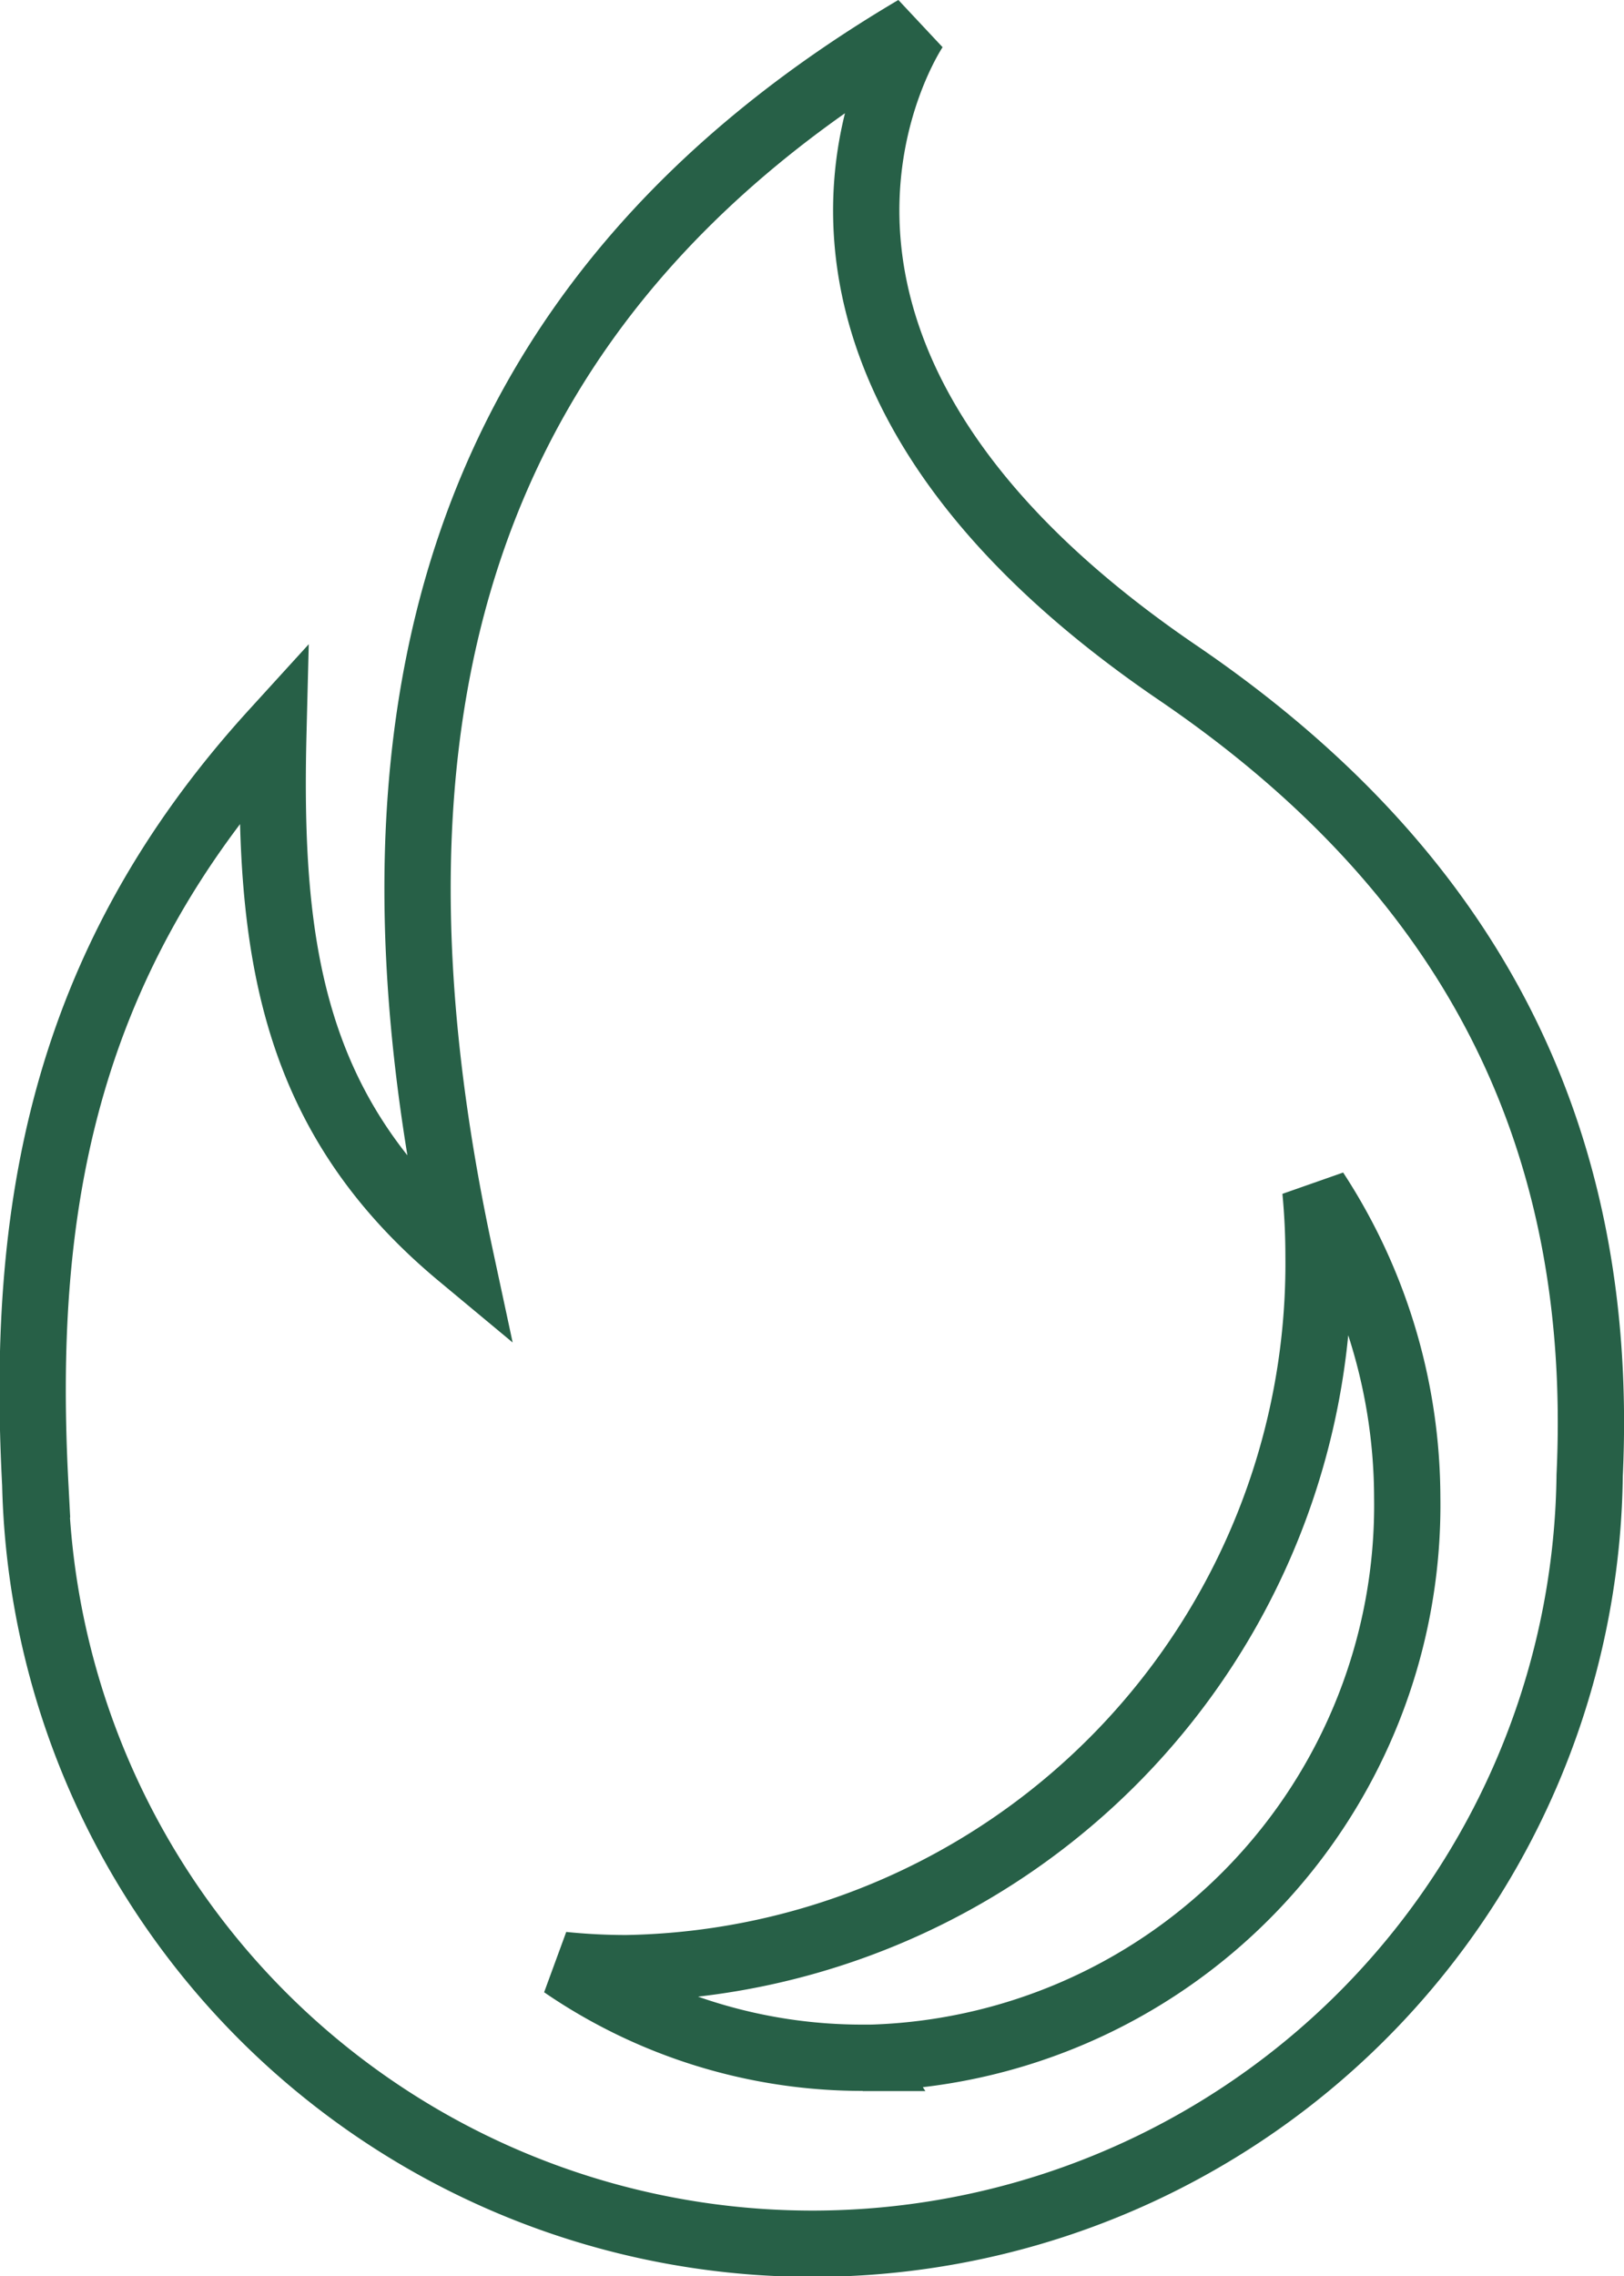 <svg xmlns="http://www.w3.org/2000/svg" width="24.498" height="34.328" viewBox="0 0 24.498 34.328"><defs><style>.a{fill:none;stroke:#276047;}</style></defs><path class="a" d="M107.944,77.276c-7.232-4.925-3.959-9.716-3.959-9.716C96.954,71.713,95.4,78.053,97.12,86.068c-2.533-2.107-2.9-4.6-2.817-7.894-3.225,3.54-3.805,7.287-3.592,11.343a11.726,11.726,0,0,0,23.448-.134C114.407,84.083,112.217,80.184,107.944,77.276Zm-4.735,20.889a7.98,7.98,0,0,1-4.539-1.4,9.51,9.51,0,0,0,.959.049,10.627,10.627,0,0,0,10.44-10.742q0-.492-.047-.984a8.484,8.484,0,0,1,1.385,4.627,8.336,8.336,0,0,1-8.214,8.453h.018Z" transform="translate(-90.179 -67.13)"/></svg>